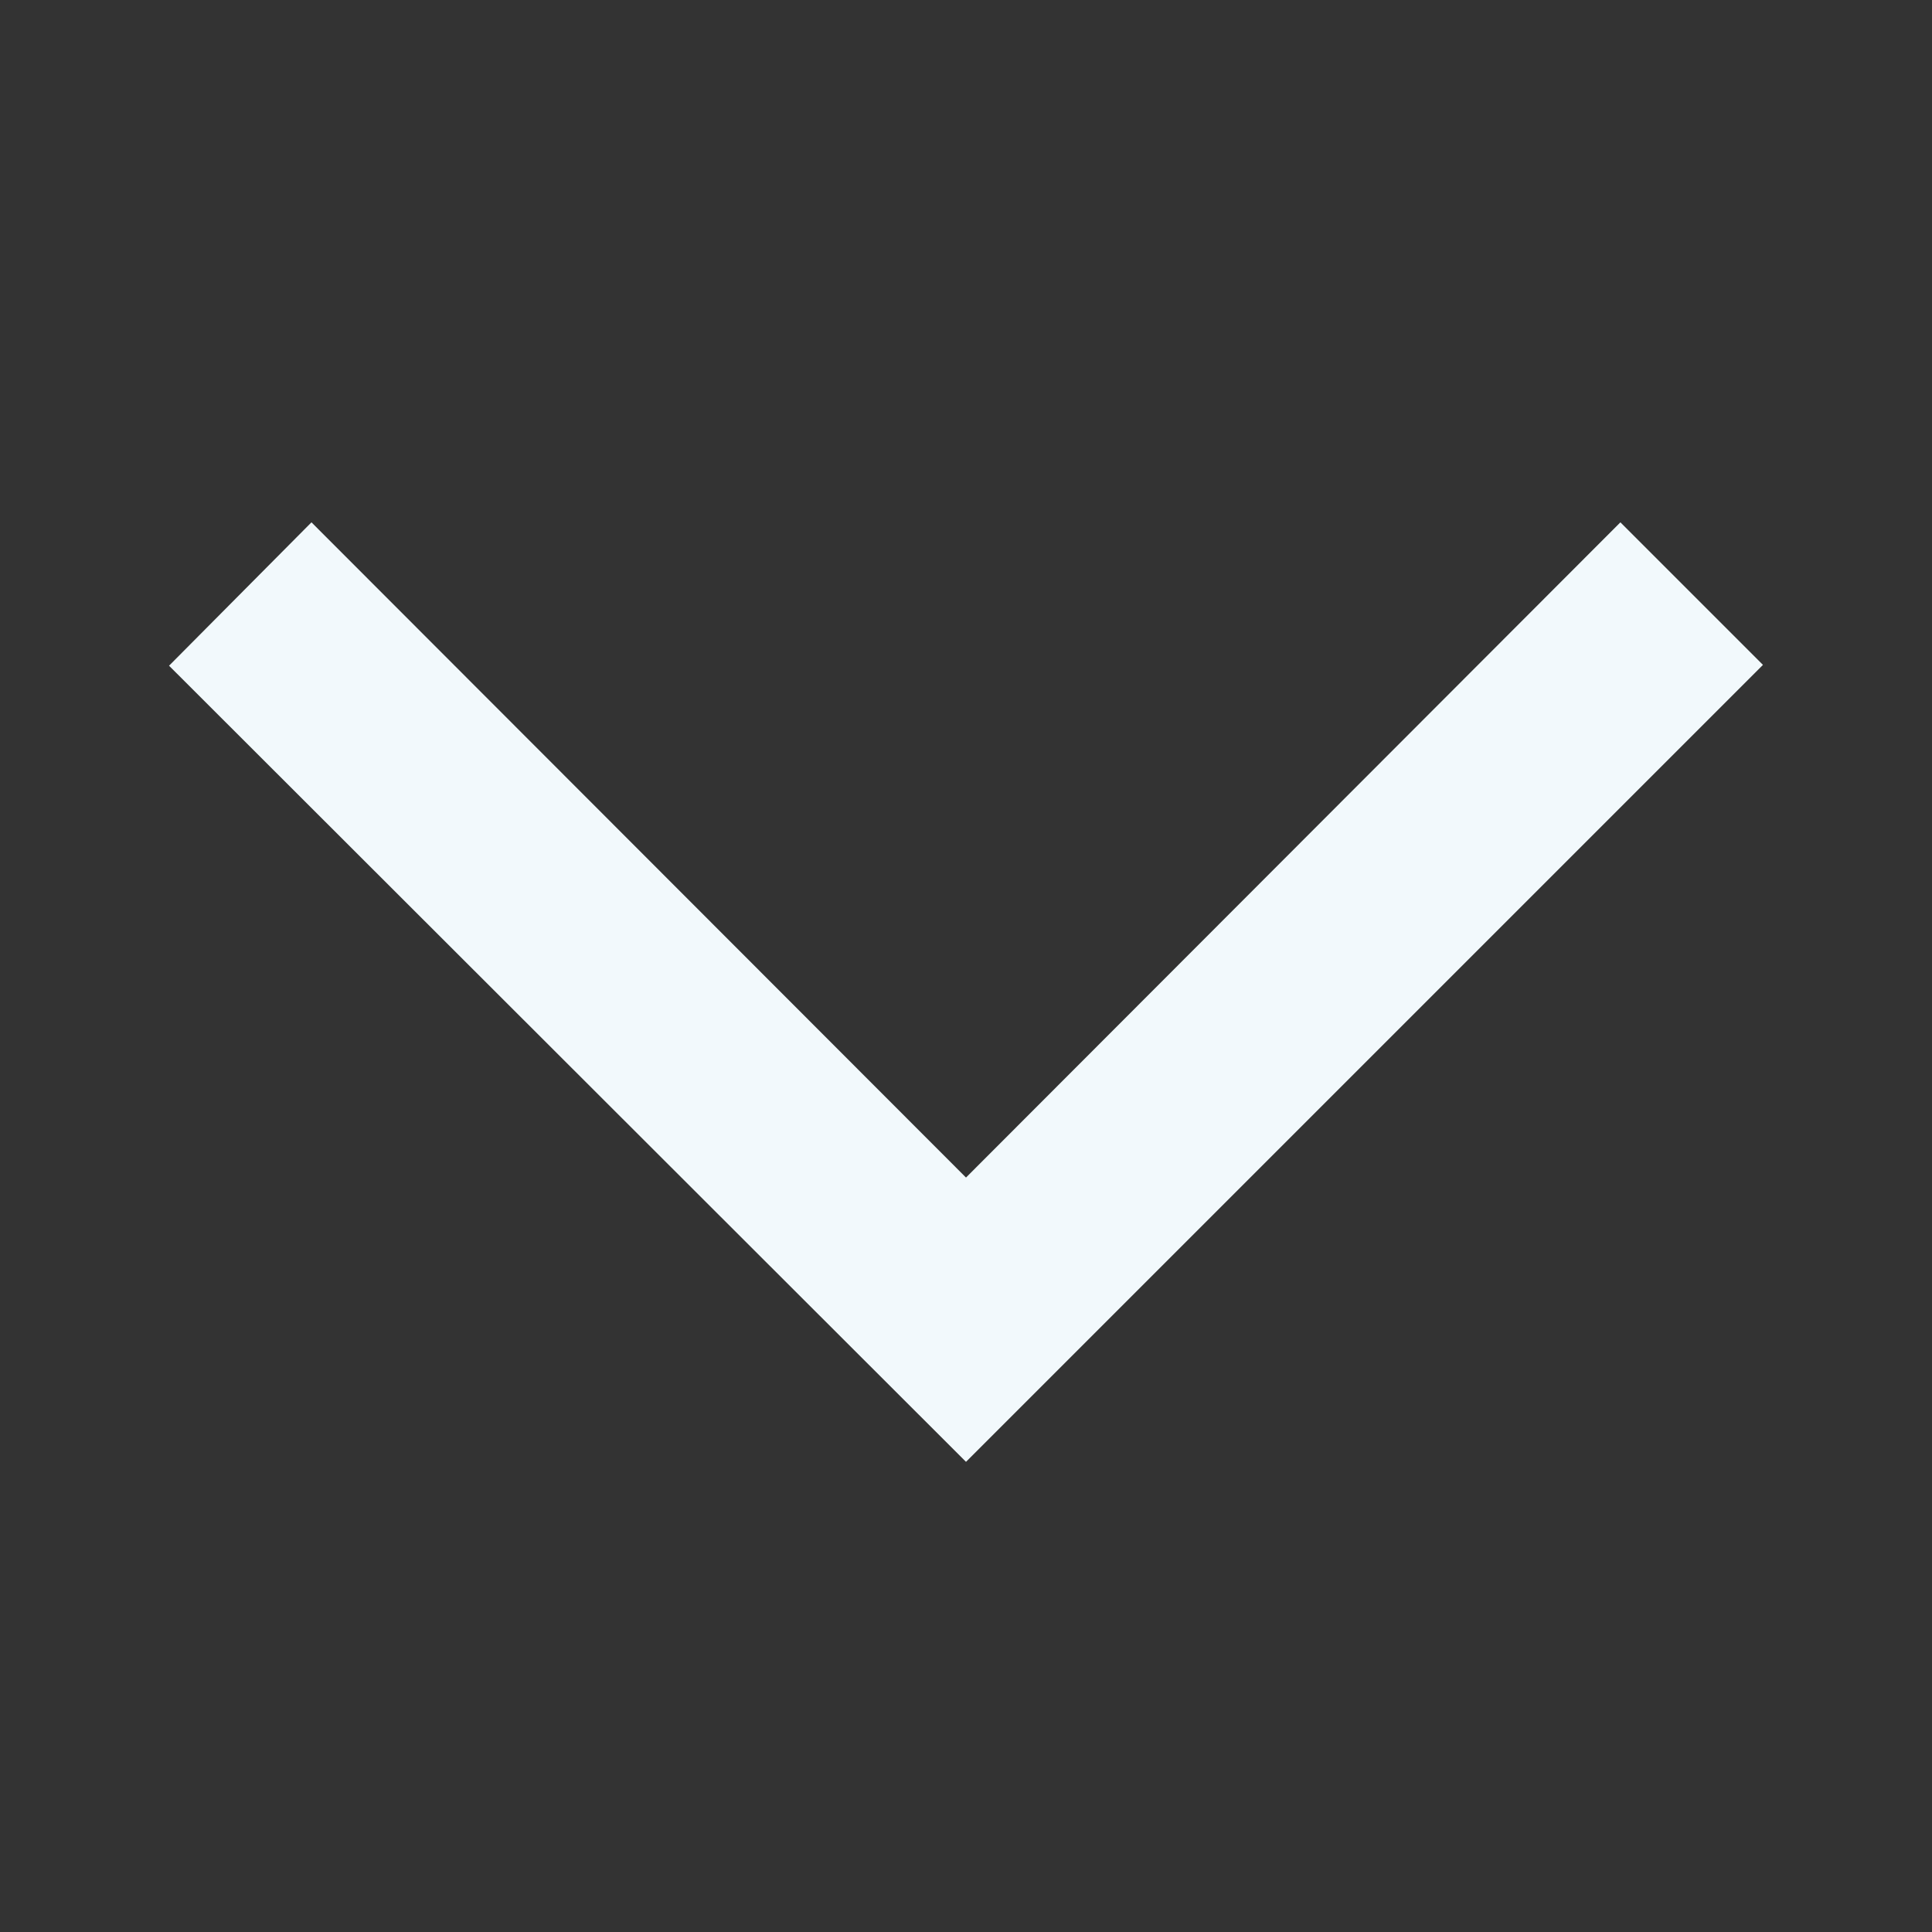 <svg xmlns="http://www.w3.org/2000/svg" width="14" height="14" viewBox="0 0 14 14">
  <rect x="0" y="0" width="14" height="14" fill="#333333" stroke="none"/>
  <g id="Group_1378" data-name="Group 1378" transform="translate(0 14) rotate(-90)">
    <path id="Path_147" data-name="Path 147" d="M0,0H14V14H0Z" fill="none" opacity="0.87"/>
    <path id="Path_148" data-name="Path 148" d="M12.648,3.132,11.609,2.1,5.84,7.875l5.775,5.775,1.033-1.033L7.9,7.875Z" transform="translate(-2.433 -0.875)" fill="#f2f9fc"/>
  </g>
</svg>
